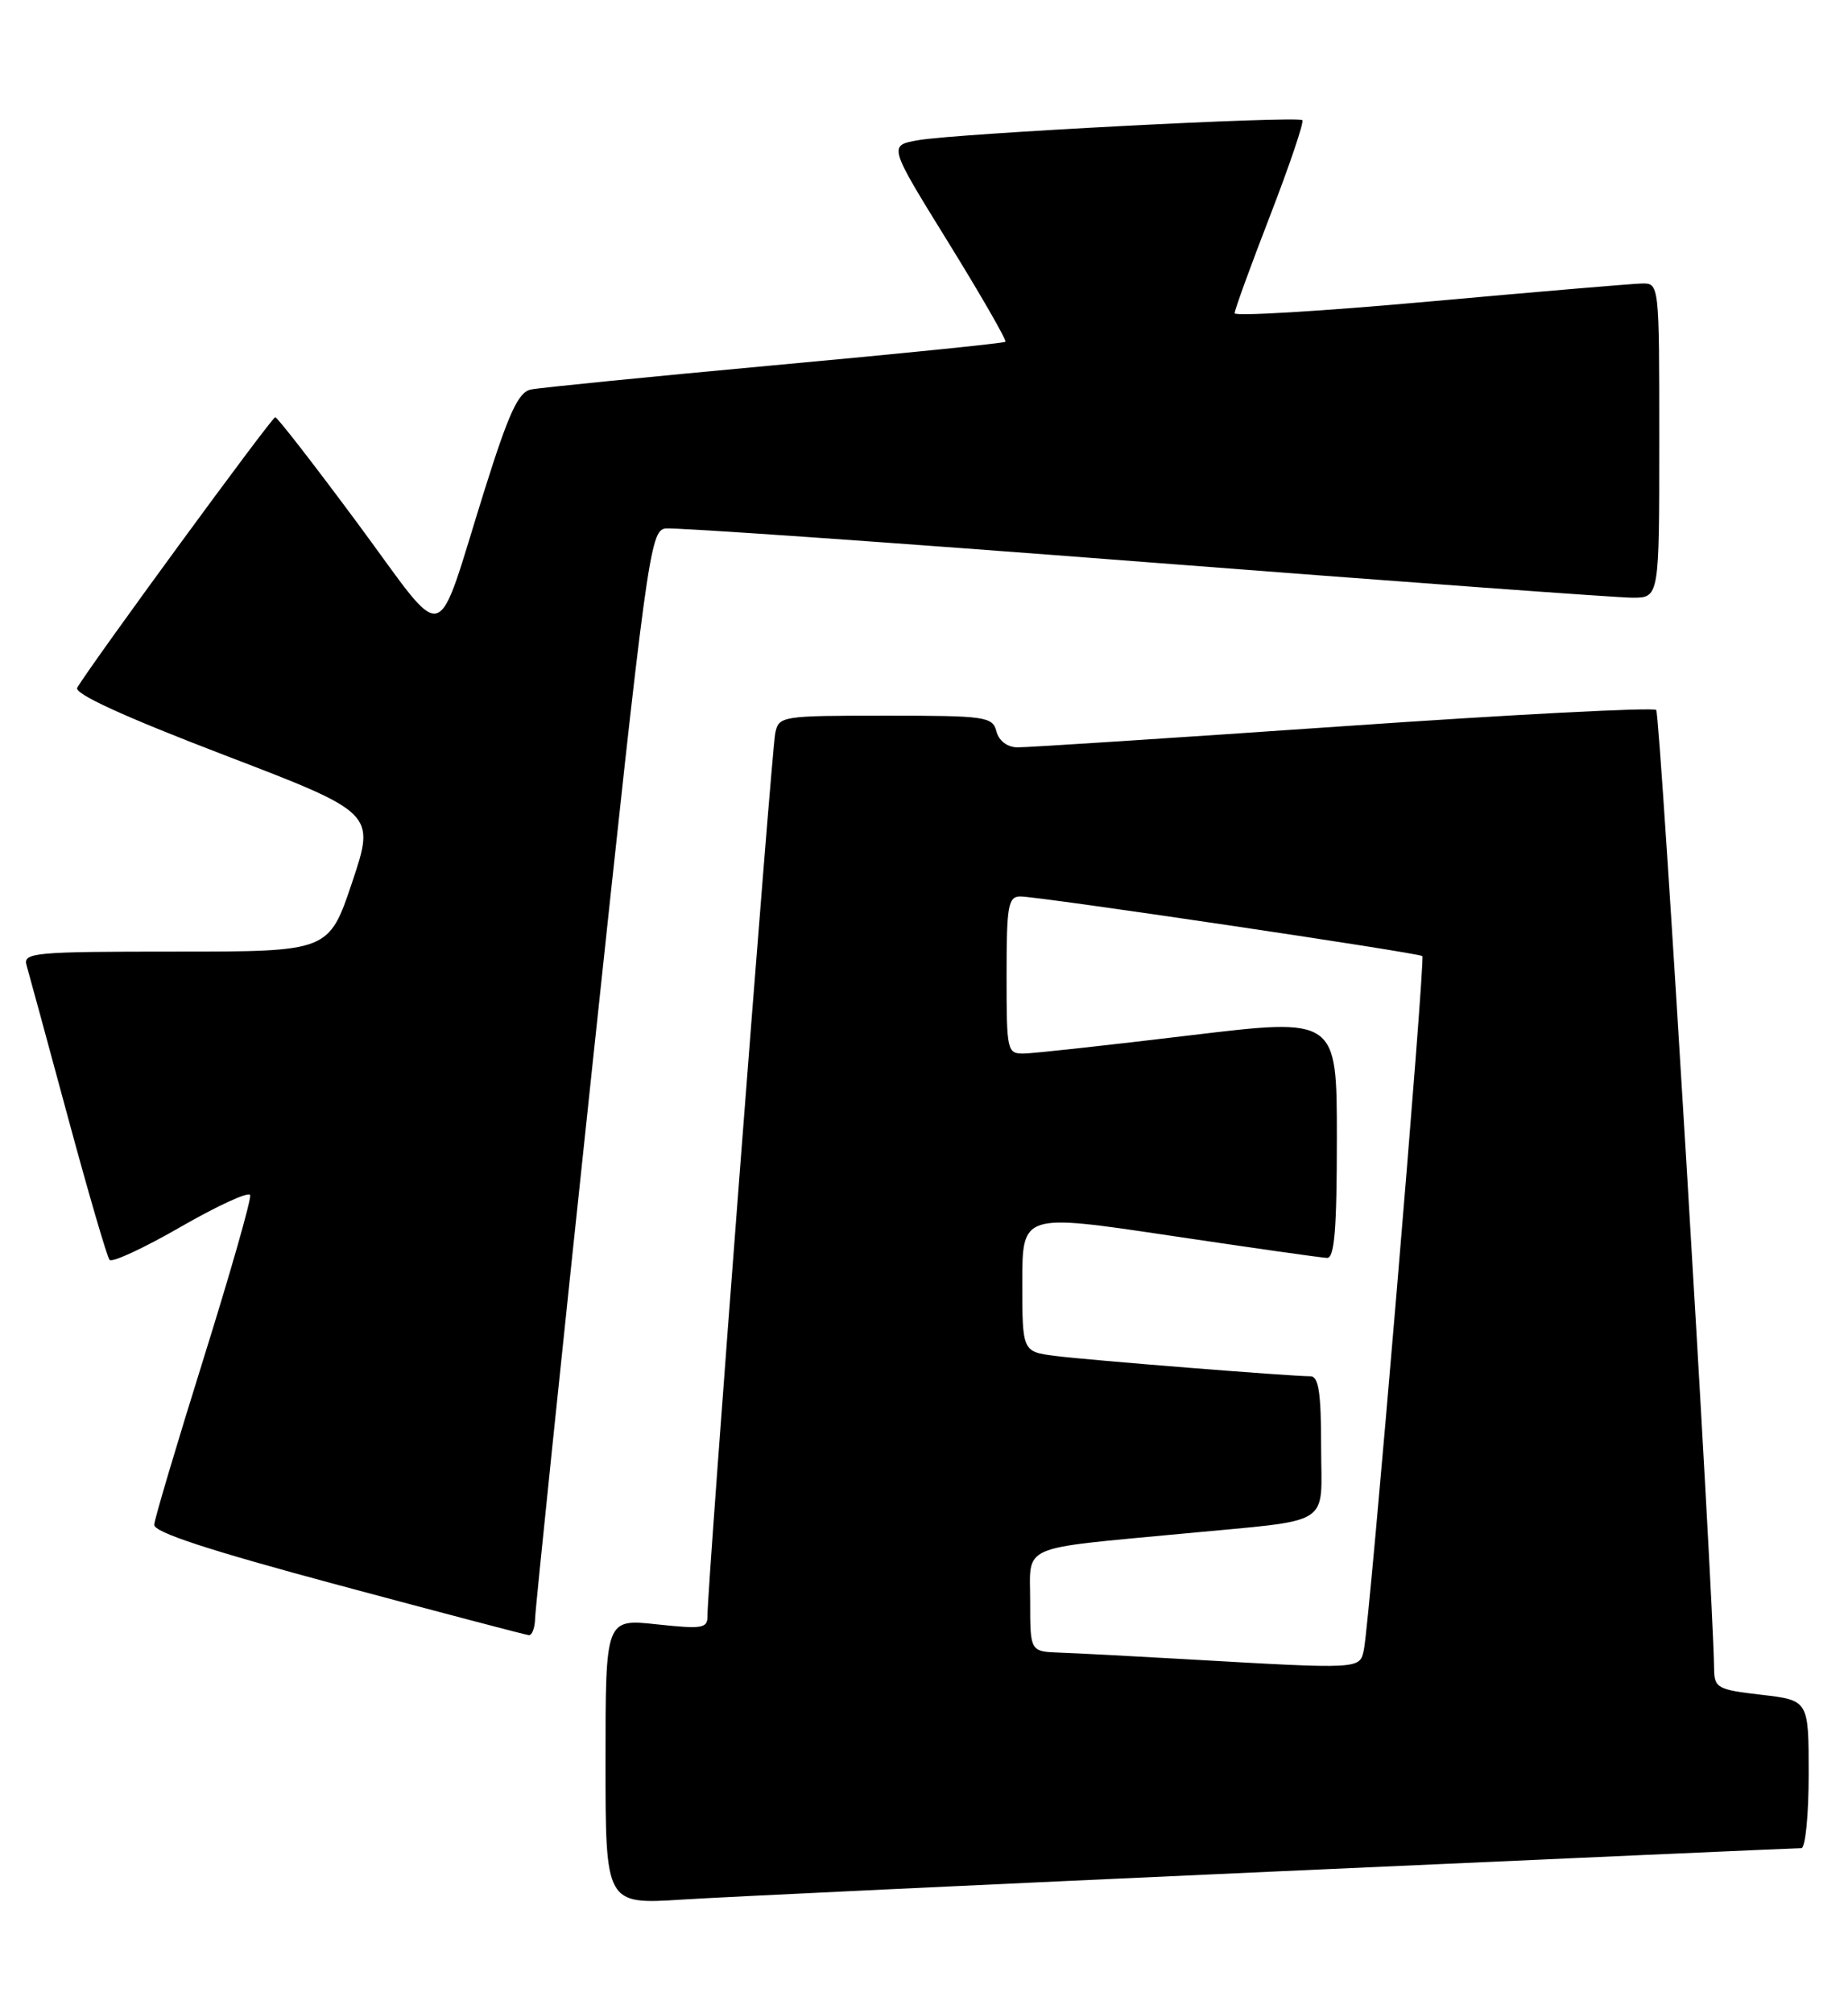 <?xml version="1.0" encoding="UTF-8" standalone="no"?>
<!DOCTYPE svg PUBLIC "-//W3C//DTD SVG 1.1//EN" "http://www.w3.org/Graphics/SVG/1.1/DTD/svg11.dtd" >
<svg xmlns="http://www.w3.org/2000/svg" xmlns:xlink="http://www.w3.org/1999/xlink" version="1.1" viewBox="0 0 235 256">
 <g >
 <path fill="currentColor"
d=" M 162.32 237.96 C 198.51 236.33 228.55 235.00 229.07 235.00 C 229.58 235.00 230.00 230.77 230.00 225.60 C 230.00 216.20 230.00 216.20 224.00 215.50 C 218.36 214.85 218.00 214.64 217.97 212.15 C 217.86 202.32 211.13 90.80 210.61 90.28 C 210.26 89.92 192.31 90.85 170.73 92.35 C 149.15 93.84 130.54 95.05 129.37 95.03 C 128.09 95.01 127.02 94.20 126.71 93.00 C 126.22 91.12 125.35 91.00 112.61 91.00 C 99.34 91.00 99.03 91.05 98.58 93.25 C 98.10 95.60 89.92 202.11 89.97 205.37 C 90.00 207.07 89.43 207.17 83.50 206.54 C 77.00 205.84 77.00 205.84 77.00 224.00 C 77.00 242.16 77.00 242.16 86.75 241.54 C 92.11 241.20 126.12 239.59 162.32 237.96 Z  M 68.05 205.75 C 68.08 204.51 71.35 172.90 75.33 135.50 C 82.23 70.65 82.66 67.49 84.60 67.20 C 85.72 67.04 113.08 68.95 145.40 71.45 C 177.73 73.95 205.71 76.00 207.59 76.00 C 211.00 76.00 211.00 76.00 211.00 56.00 C 211.00 36.00 211.00 36.00 208.75 36.05 C 207.51 36.08 195.36 37.11 181.75 38.34 C 168.14 39.57 157.00 40.24 157.00 39.83 C 157.00 39.42 159.03 33.83 161.52 27.40 C 164.00 20.97 165.85 15.51 165.61 15.28 C 165.05 14.71 121.50 16.98 116.74 17.83 C 112.97 18.50 112.97 18.50 120.59 30.82 C 124.77 37.59 128.04 43.28 127.85 43.46 C 127.66 43.64 114.45 44.98 98.50 46.44 C 82.55 47.91 68.60 49.30 67.50 49.53 C 65.91 49.87 64.70 52.50 61.63 62.27 C 55.20 82.76 57.10 82.25 45.50 66.58 C 40.00 59.15 35.27 53.06 35.00 53.05 C 34.57 53.04 11.77 84.18 9.82 87.44 C 9.37 88.19 15.64 91.07 28.44 95.98 C 47.73 103.37 47.73 103.37 44.78 112.19 C 41.82 121.00 41.82 121.00 22.34 121.00 C 4.26 121.00 2.90 121.13 3.38 122.75 C 3.66 123.71 6.02 132.38 8.62 142.00 C 11.22 151.62 13.61 159.81 13.93 160.20 C 14.24 160.58 18.32 158.69 23.00 155.99 C 27.68 153.30 31.64 151.48 31.81 151.96 C 31.98 152.45 29.32 161.76 25.91 172.67 C 22.50 183.58 19.66 193.12 19.61 193.87 C 19.53 194.83 26.51 197.11 43.00 201.54 C 55.93 205.01 66.84 207.88 67.25 207.92 C 67.66 207.96 68.02 206.99 68.05 205.75 Z  M 150.50 210.96 C 143.90 210.58 136.81 210.21 134.75 210.14 C 131.00 210.00 131.00 210.00 131.00 203.61 C 131.00 196.28 129.34 197.01 150.50 195.00 C 169.84 193.15 168.00 194.31 168.00 183.95 C 168.00 177.08 167.68 175.00 166.64 175.00 C 164.13 175.00 138.54 172.96 134.25 172.42 C 130.00 171.88 130.00 171.88 130.00 163.09 C 130.00 154.31 130.00 154.31 148.75 157.11 C 159.06 158.65 168.06 159.93 168.75 159.95 C 169.70 159.99 170.00 156.30 170.00 144.70 C 170.00 129.41 170.00 129.41 151.25 131.66 C 140.94 132.90 131.49 133.94 130.25 133.96 C 128.06 134.00 128.00 133.72 128.00 124.00 C 128.00 115.15 128.20 114.00 129.75 113.99 C 132.07 113.98 180.39 121.15 180.87 121.57 C 181.28 121.94 174.18 206.23 173.44 209.75 C 172.90 212.28 173.21 212.26 150.50 210.96 Z "/>
</g>
</svg>